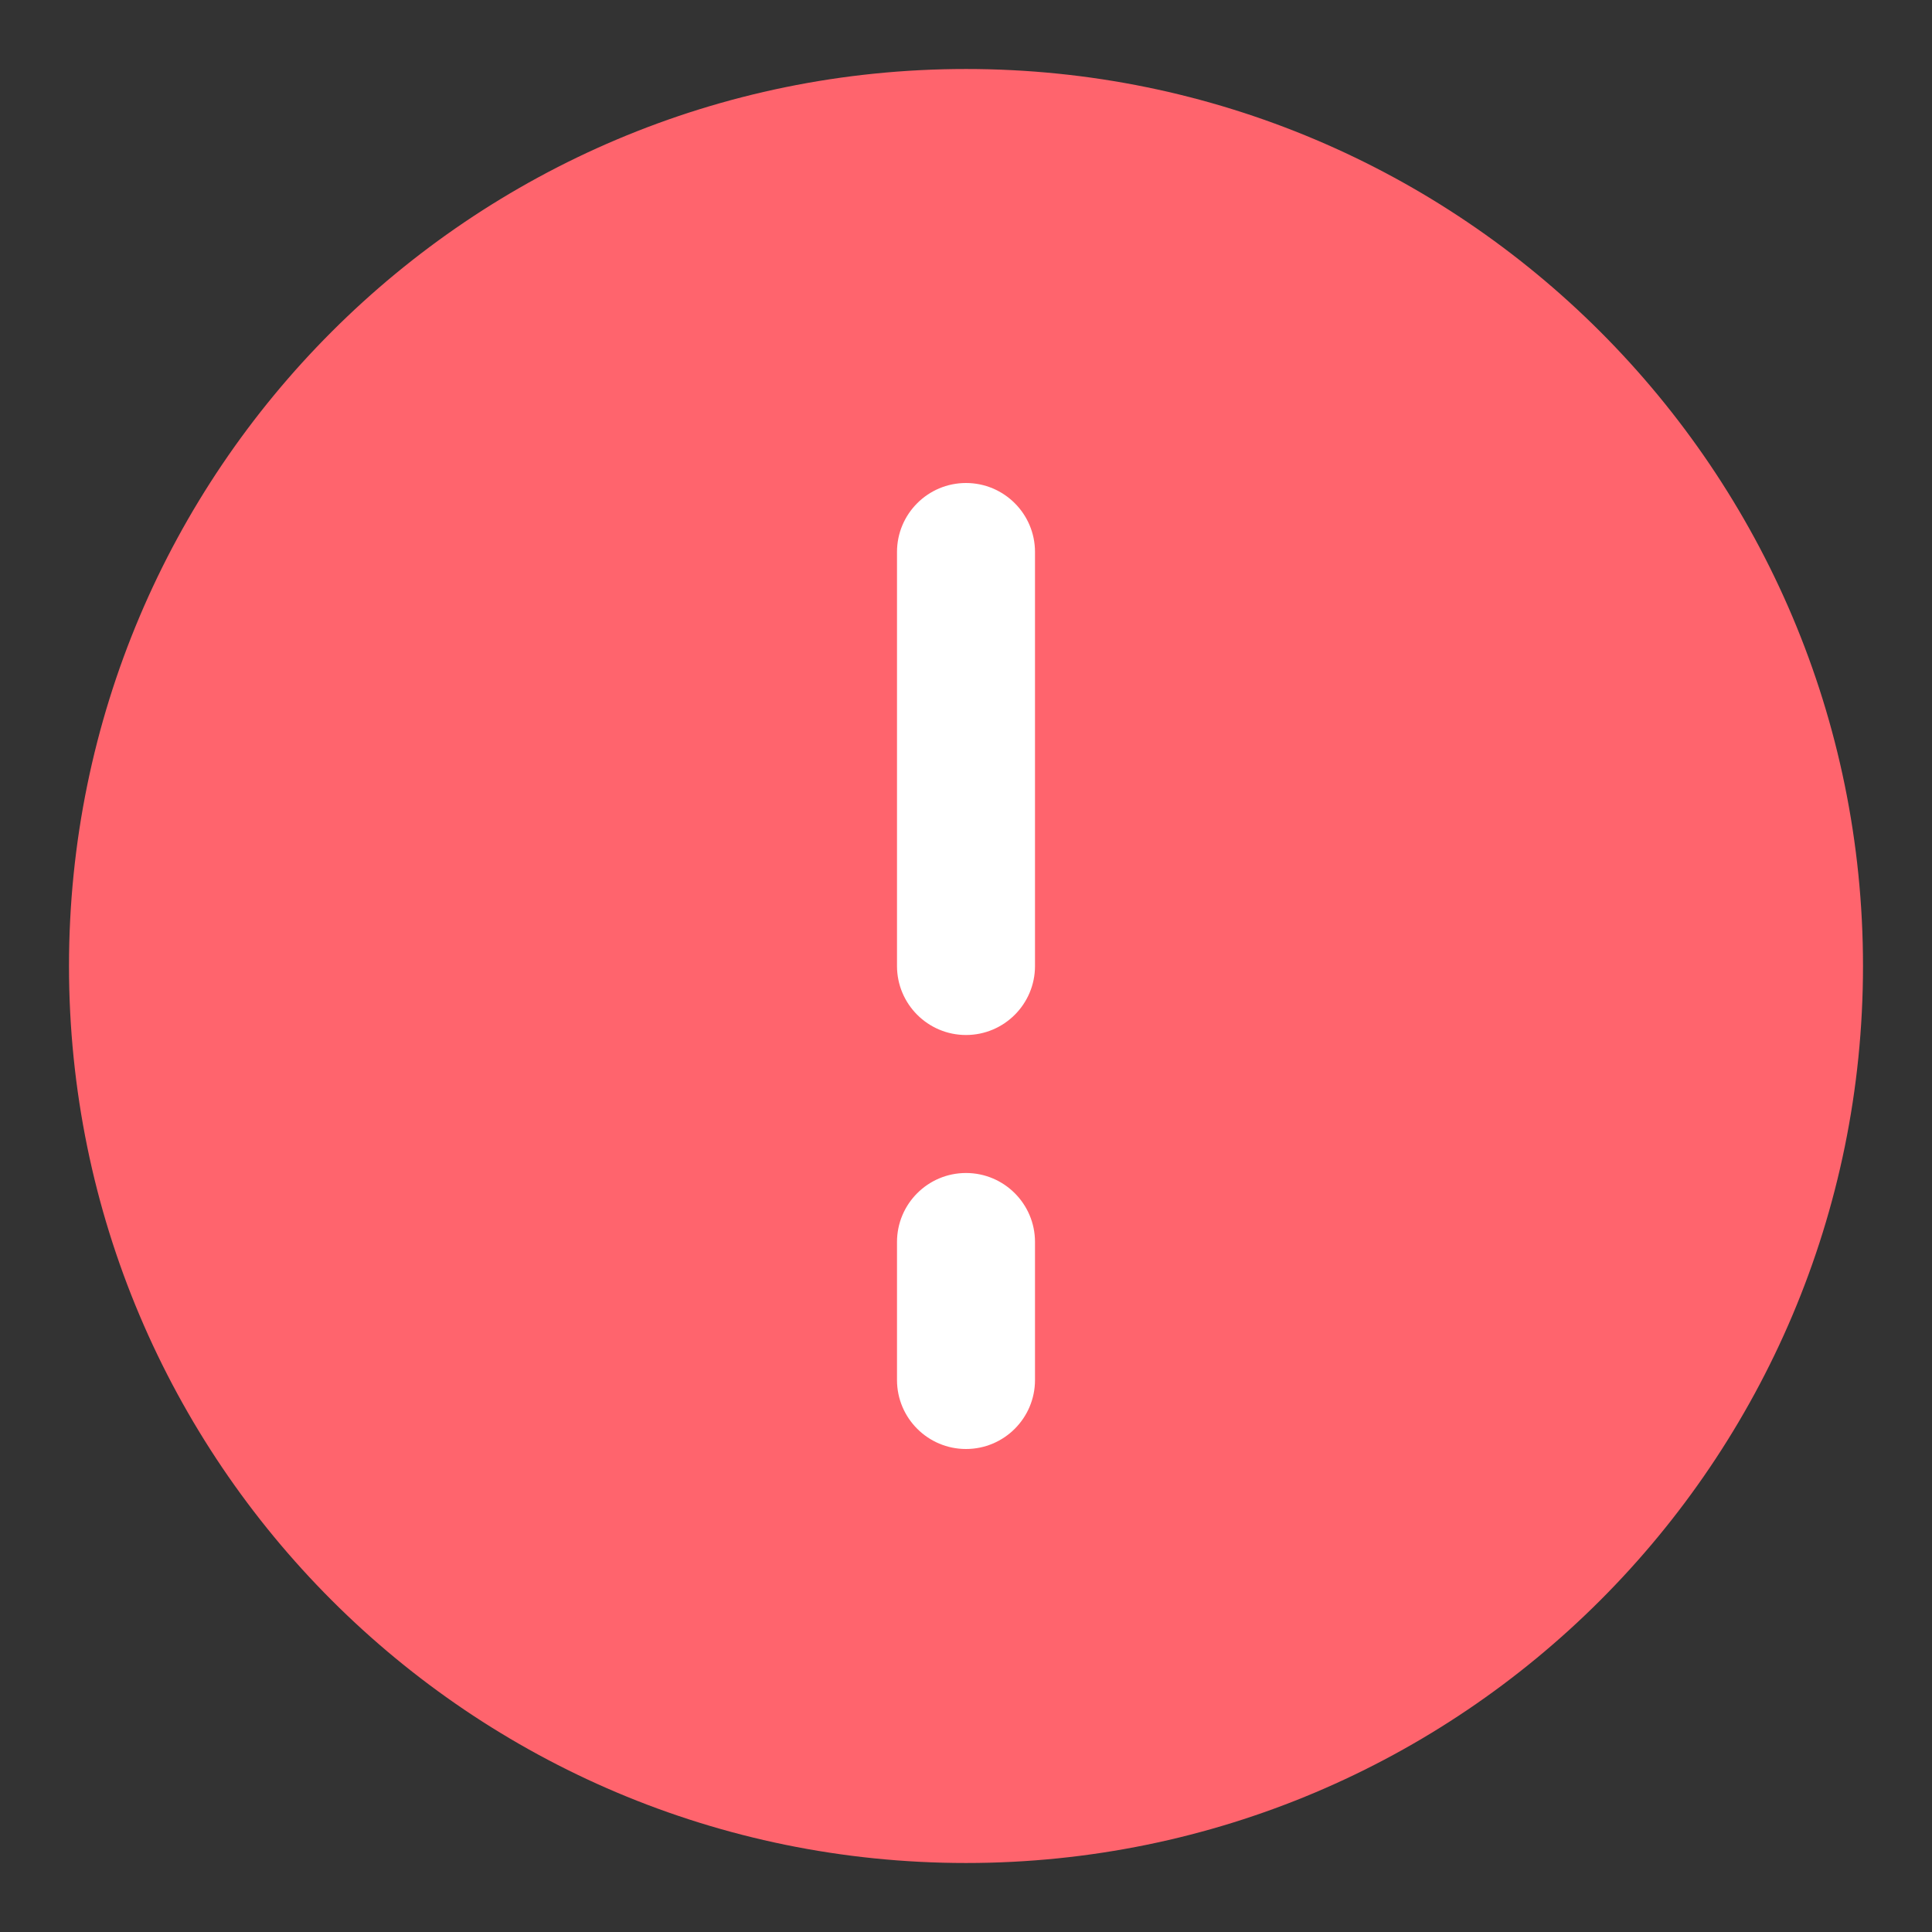 <svg width="14" height="14" viewBox="0 0 14 14" fill="none" xmlns="http://www.w3.org/2000/svg">
<rect x="0" y="0" width="14" height="14" fill="#333333" stroke="none"/>
<path d="M7 13C10.314 13 13 10.314 13 7C13 3.686 10.314 1 7 1C3.686 1 1 3.686 1 7C1 10.314 3.686 13 7 13Z" fill="#FF646D" stroke="#FF646D"/>
<path d="M6.5 7C6.5 7.276 6.724 7.5 7 7.5C7.276 7.5 7.5 7.276 7.5 7L6.5 7ZM7.5 4C7.5 3.724 7.276 3.5 7 3.5C6.724 3.5 6.5 3.724 6.5 4L7.5 4ZM7.5 7L7.5 4L6.5 4L6.5 7L7.5 7Z" fill="white"/>
<path d="M6.5 10C6.5 10.276 6.724 10.5 7 10.5C7.276 10.5 7.5 10.276 7.5 10L6.5 10ZM7.5 9C7.5 8.724 7.276 8.5 7 8.5C6.724 8.5 6.5 8.724 6.5 9L7.5 9ZM7.5 10L7.5 9L6.5 9L6.5 10L7.5 10Z" fill="white"/>
</svg>
